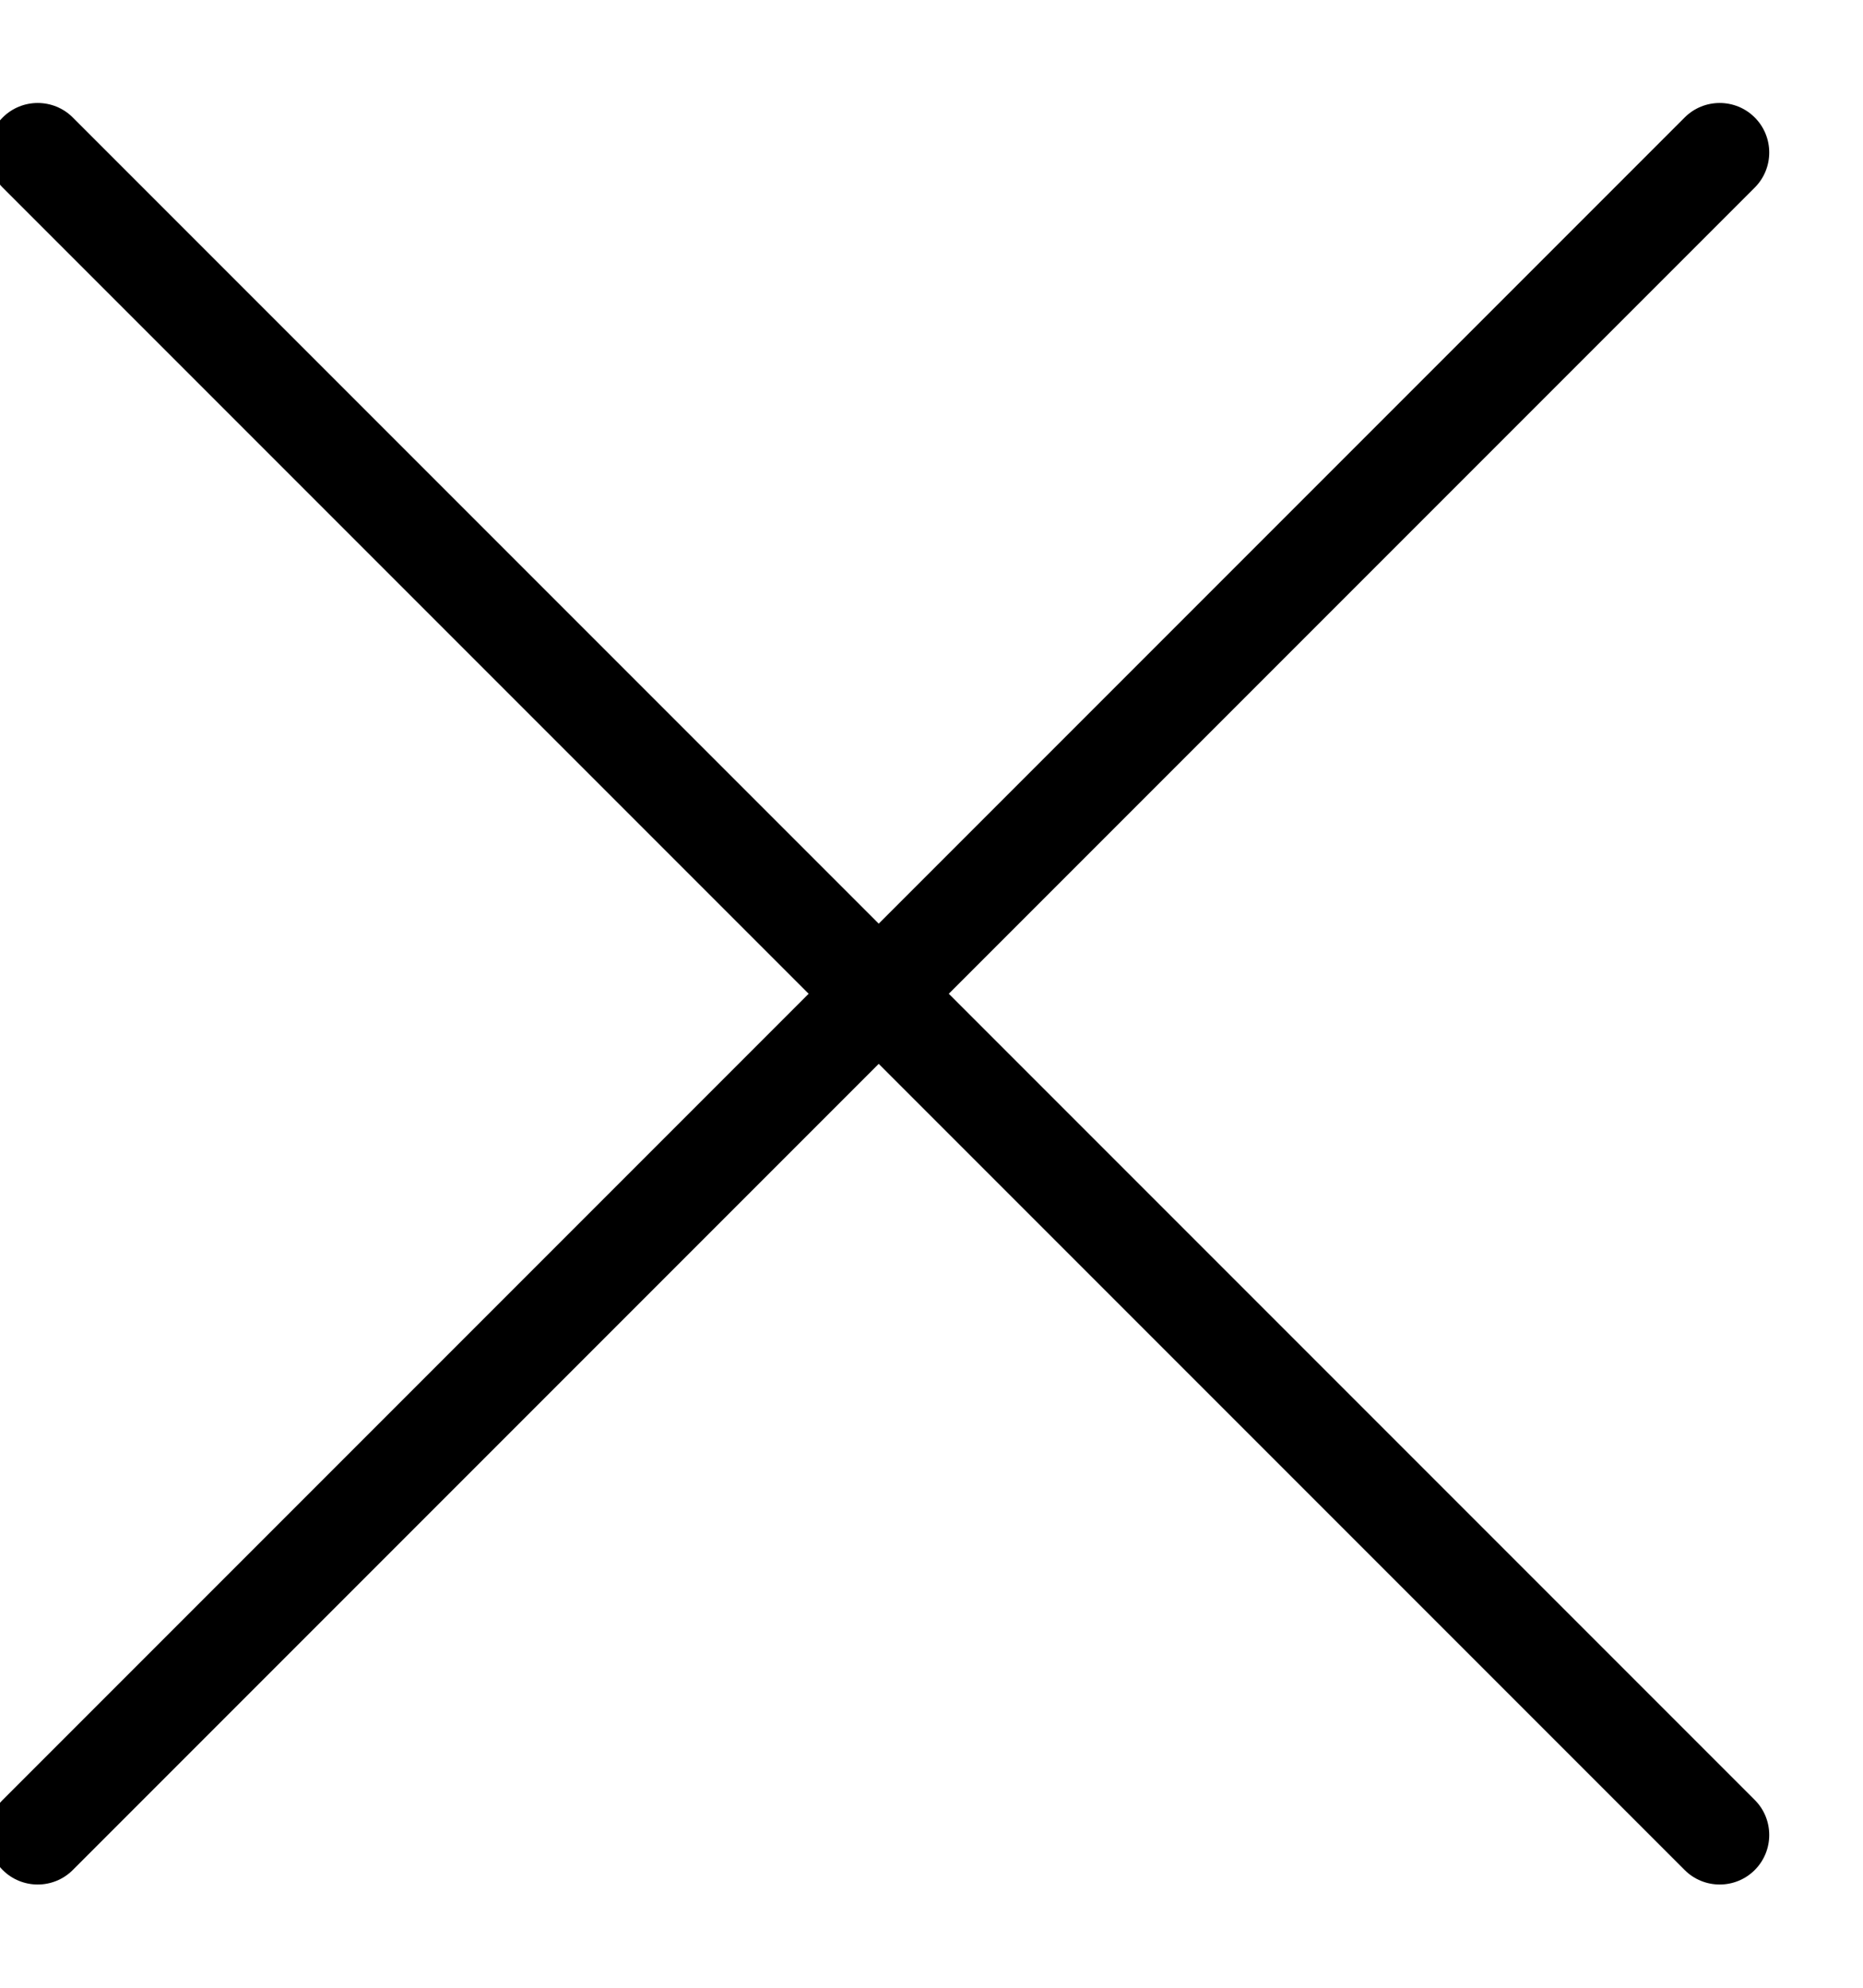 <svg width="15px" height="16px" viewBox="0 0 15 16" version="1.1" xmlns="http://www.w3.org/2000/svg" xmlns:xlink="http://www.w3.org/1999/xlink">
    <!-- Generator: Sketch 55.2 (78181) - https://sketchapp.com -->
    <title>UI Icon/close/Blue</title>
    <desc>Created with Sketch.</desc>

    <defs>
        <symbol id="asset" viewBox="0 0 15 16">
            <g id="3.-Brand-Style" stroke="none" stroke-width="1" fill="none" fill-rule="evenodd">
                <g id="UI-Icons" transform="translate(-636, -537)" fill="currentColor">
                    <g id="UI-Icon/close/Blue" transform="translate(635, 537)">
                        <g id="Group-36">
                            <path d="M-1.501,7.6 L17.651,7.6 C17.871,7.6 18.05,7.779 18.05,7.999 C18.05,8.219 17.871,8.398 17.651,8.398 L-1.501,8.398 C-1.721,8.398 -1.9,8.219 -1.9,7.999 C-1.9,7.779 -1.721,7.6 -1.501,7.6 Z" id="Rectangle" transform="translate(8.075, 7.999) rotate(-45) translate(-8.075, -7.999) " />
                            <path d="M-1.501,7.6 L17.651,7.6 C17.871,7.6 18.05,7.779 18.05,7.999 C18.05,8.219 17.871,8.398 17.651,8.398 L-1.501,8.398 C-1.721,8.398 -1.9,8.219 -1.9,7.999 C-1.9,7.779 -1.721,7.6 -1.501,7.6 Z" id="Rectangle-Copy-4" transform="translate(8.075, 7.999) scale(-1, 1) rotate(-45) translate(-8.075, -7.999) " />
                        </g>
                    </g>
                </g>
            </g>
        </symbol>
    </defs>
    <g>
        <use xlink:href="#asset" />
    </g>
</svg>
